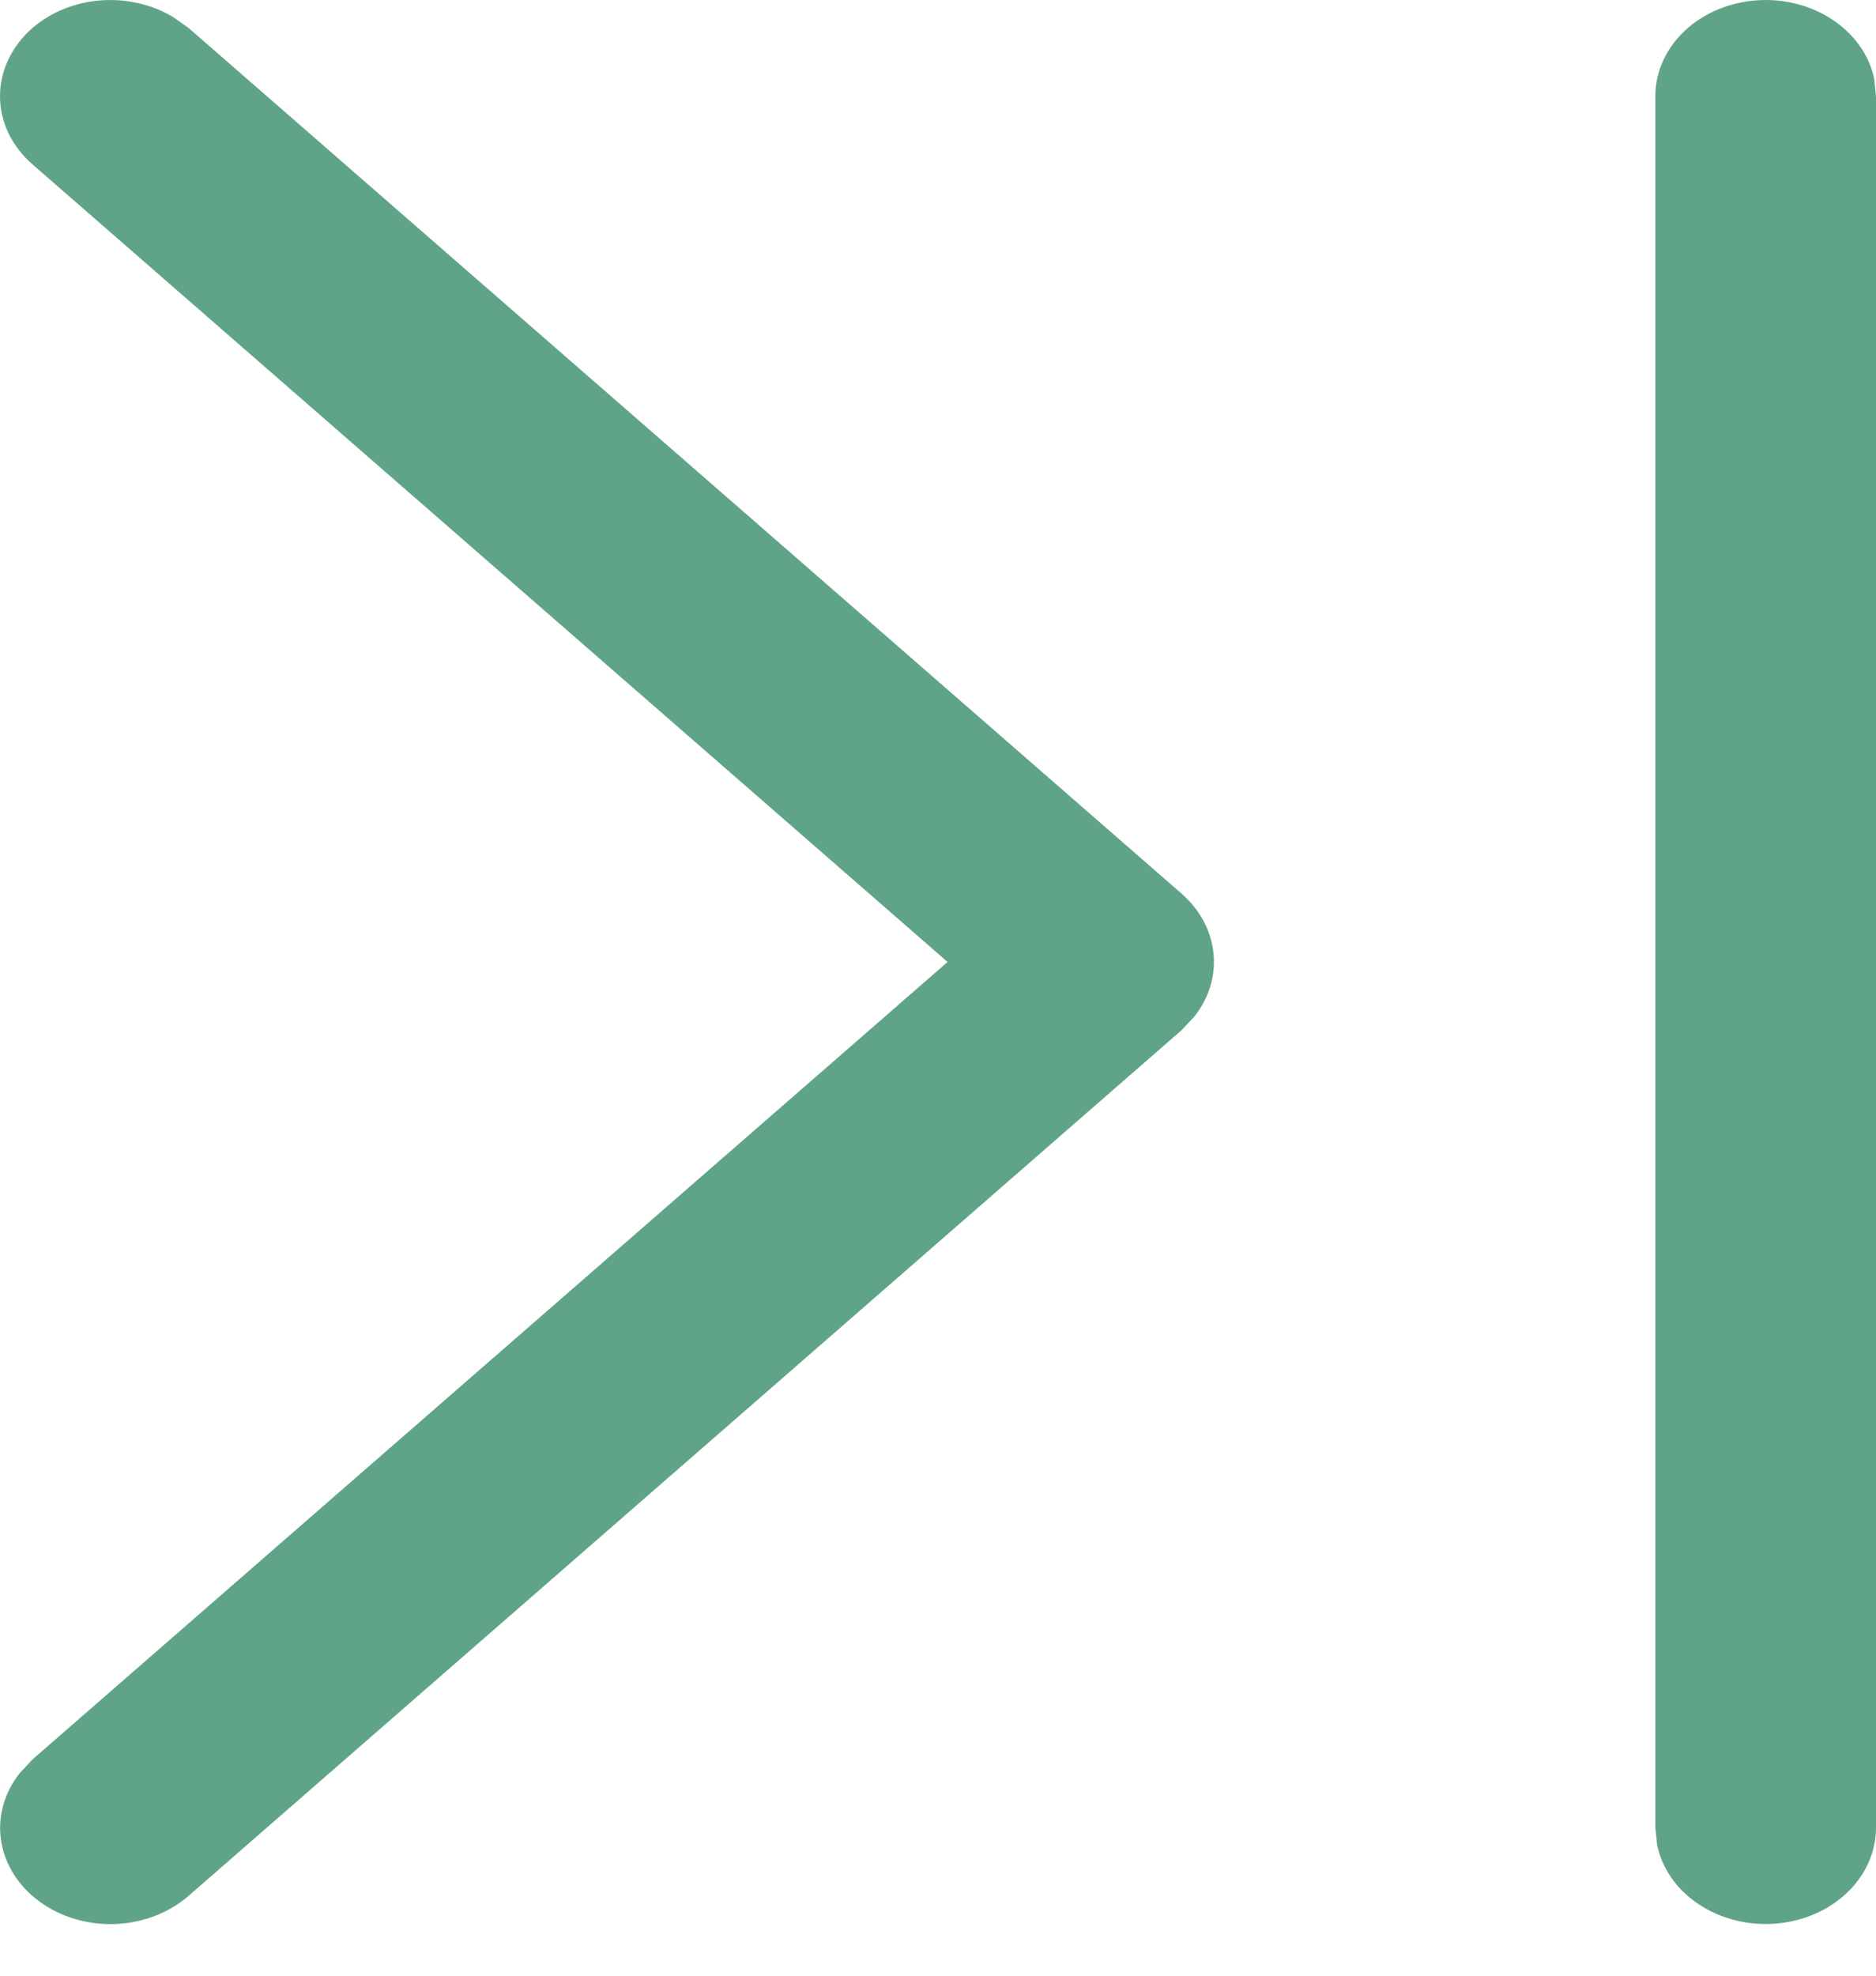 <svg width="19" height="20" viewBox="0 0 19 20" fill="none" xmlns="http://www.w3.org/2000/svg">
<path d="M17.883 0C18.144 4.52088e-05 18.397 0.08 18.598 0.226C18.799 0.372 18.935 0.574 18.982 0.799L19 0.974V18.502C19 18.745 18.896 18.98 18.708 19.159C18.52 19.339 18.262 19.451 17.983 19.473C17.705 19.495 17.428 19.425 17.206 19.278C16.983 19.131 16.833 18.916 16.783 18.677L16.765 18.502V0.974C16.765 0.716 16.883 0.468 17.092 0.285C17.302 0.103 17.586 0 17.883 0ZM0.328 0.284C0.514 0.123 0.758 0.024 1.018 0.004C1.279 -0.016 1.539 0.044 1.754 0.173L1.911 0.284L11.969 9.048C12.153 9.21 12.267 9.422 12.29 9.649C12.314 9.876 12.245 10.104 12.096 10.291L11.969 10.427L1.911 19.191C1.714 19.363 1.45 19.465 1.17 19.477C0.891 19.488 0.618 19.408 0.403 19.252C0.188 19.096 0.049 18.876 0.011 18.634C-0.026 18.393 0.042 18.148 0.201 17.948L0.328 17.812L9.597 9.738L0.328 1.663C0.224 1.573 0.142 1.465 0.085 1.347C0.029 1.229 0 1.102 0 0.974C0 0.846 0.029 0.719 0.085 0.601C0.142 0.482 0.224 0.375 0.328 0.284Z" fill="#60A487"/>
</svg>
